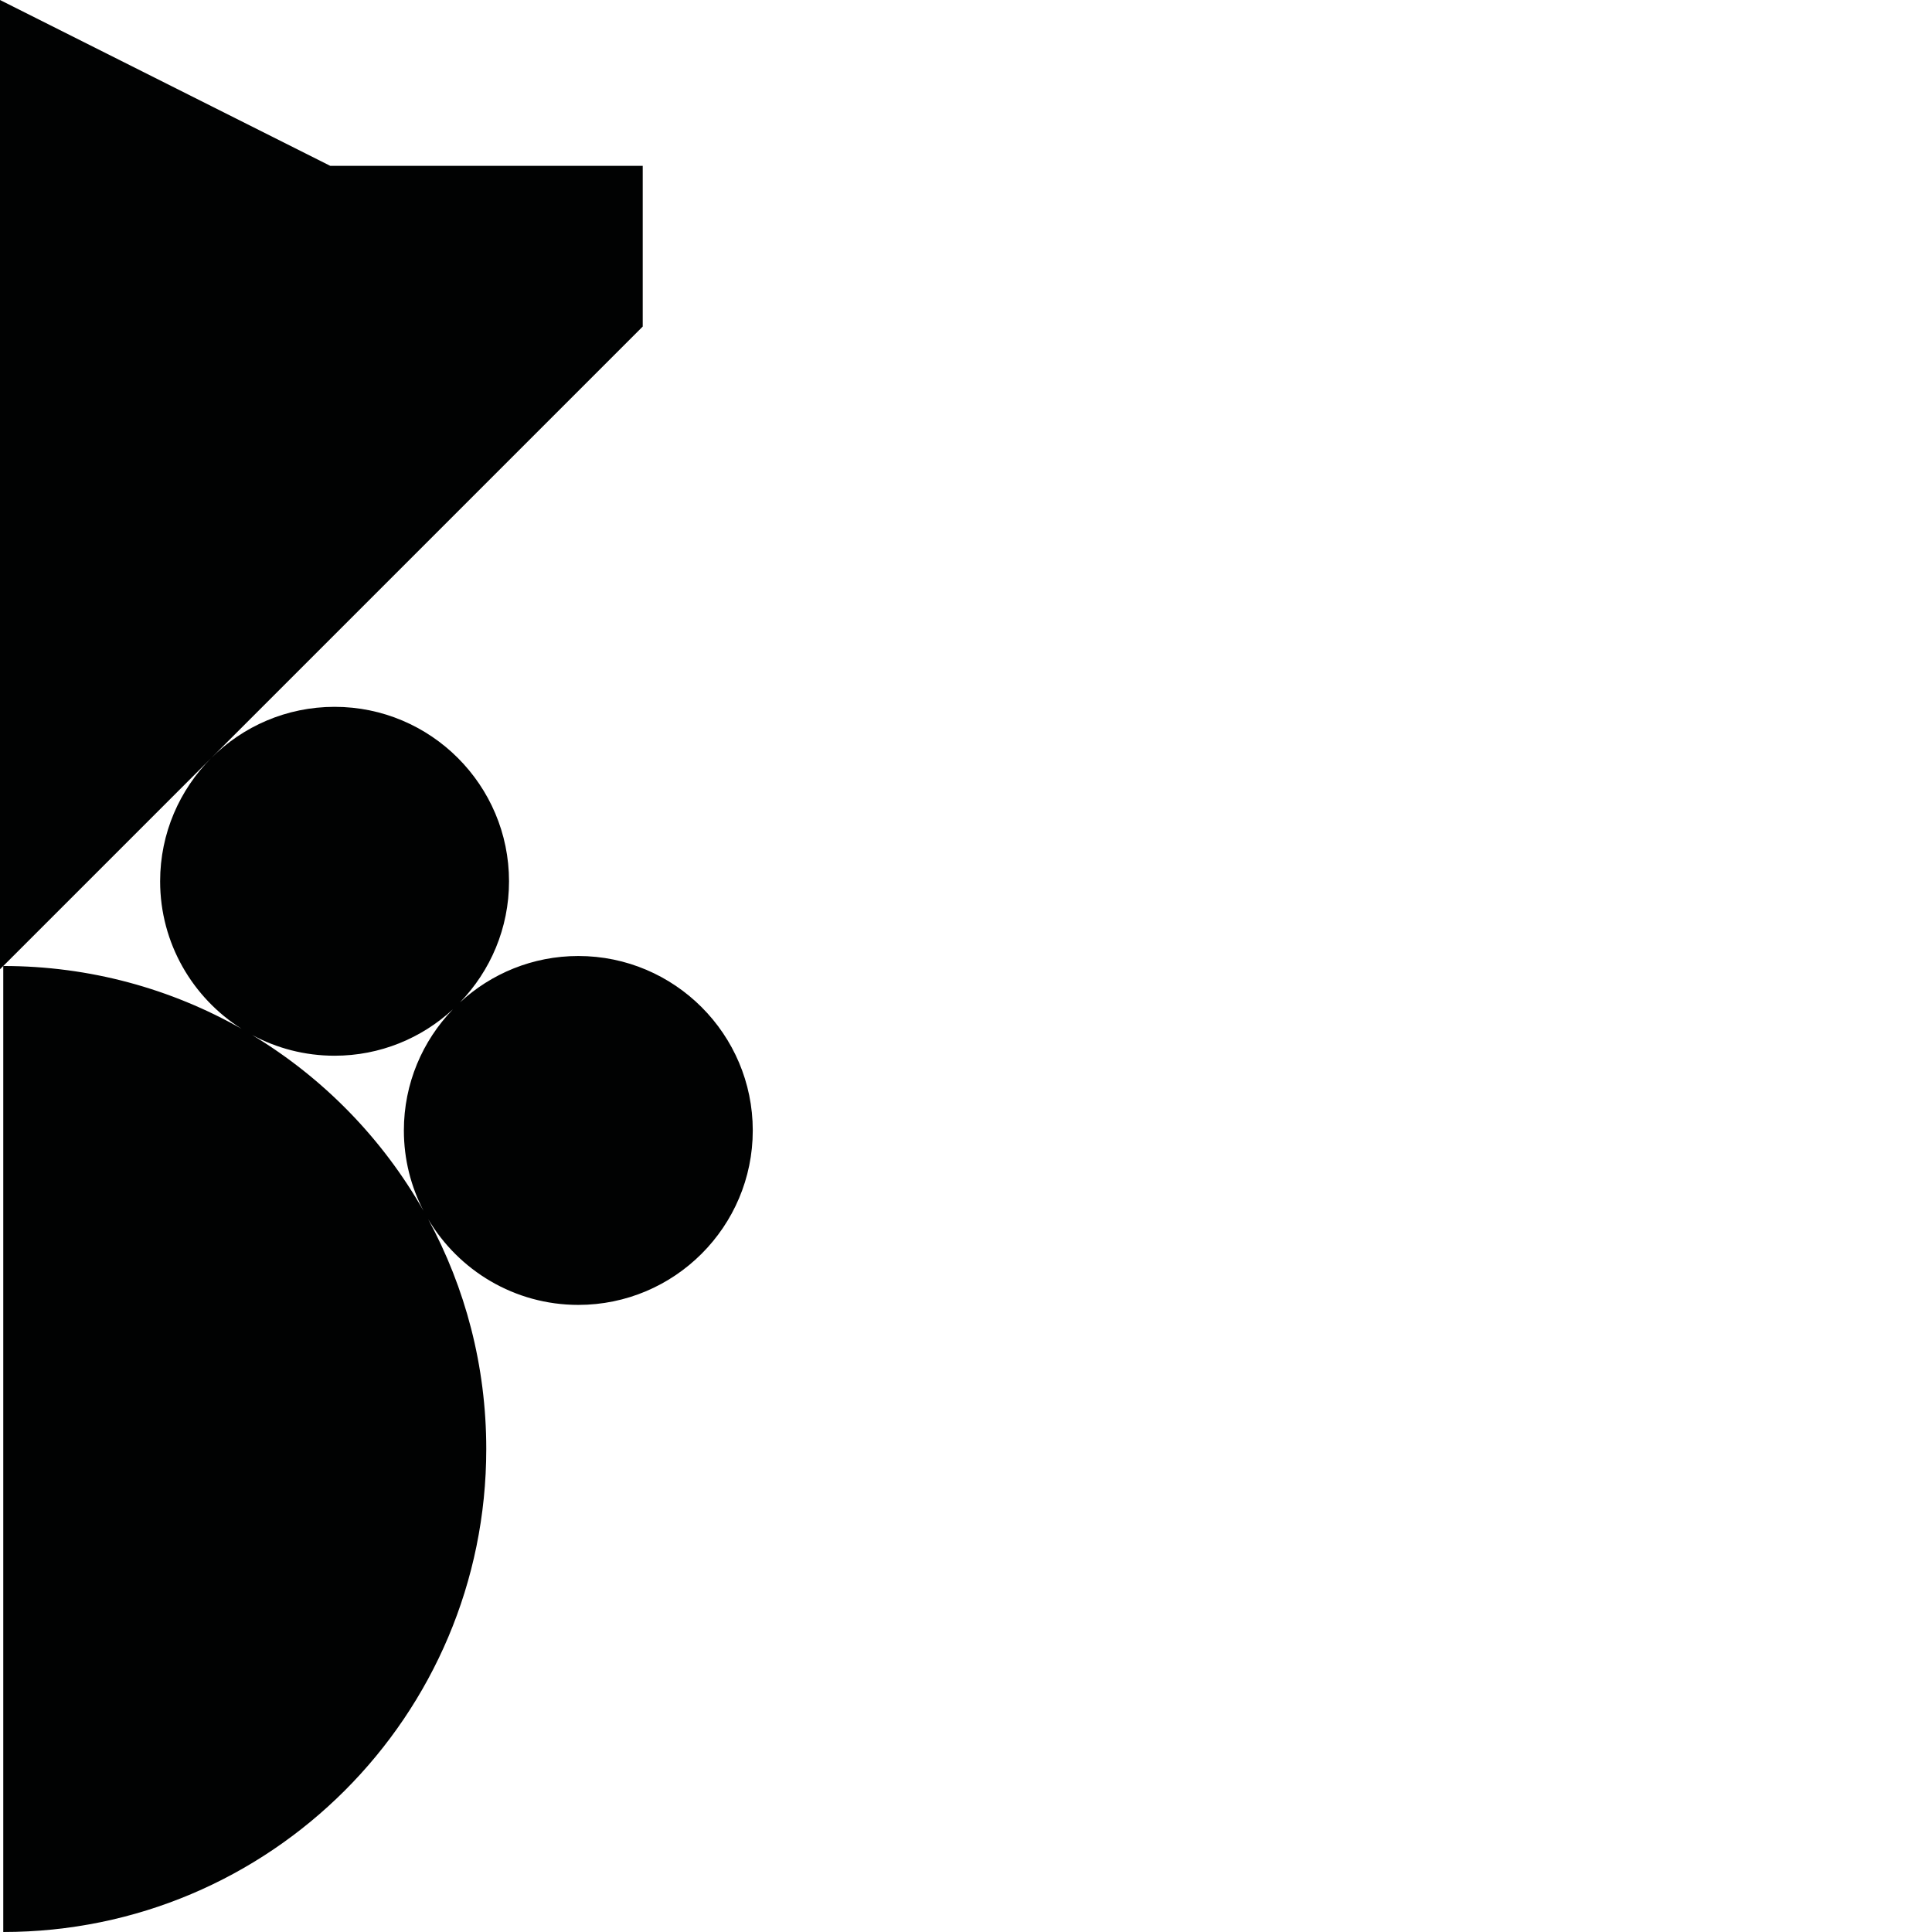 <?xml version="1.0" encoding="utf-8"?>
<!-- Generator: Adobe Illustrator 16.0.0, SVG Export Plug-In . SVG Version: 6.00 Build 0)  -->
<!DOCTYPE svg PUBLIC "-//W3C//DTD SVG 1.1//EN" "http://www.w3.org/Graphics/SVG/1.1/DTD/svg11.dtd">
<svg version="1.1" id="Calque_1" xmlns="http://www.w3.org/2000/svg" xmlns:xlink="http://www.w3.org/1999/xlink" x="0px" y="0px"
	 width="1190.551px" height="1190.551px" viewBox="0 0 1190.551 1190.551" enable-background="new 0 0 1190.551 1190.551"
	 xml:space="preserve">
<path fill="#010202" d="M356.376,589.114c-28.113,0-53.735,10.853-72.911,28.581c18.689-19.35,30.206-45.668,30.206-74.629
	c0-59.275-48.225-107.5-107.5-107.5c-59.274,0-107.5,48.225-107.5,107.5c0,38.234,20.069,71.868,50.223,90.931
	c-43.341-24.641-93.466-38.726-146.885-38.726l394.05-394.049v-99.014H203.522L0,0V597.28l2.008-2.008v595.278
	c164.383,0.001,297.641-133.256,297.641-297.639c0-51.253-12.958-99.479-35.771-141.585c18.748,31.574,53.19,52.787,92.499,52.787
	c59.274,0,107.504-48.226,107.5-107.5C463.876,637.338,415.65,589.114,356.376,589.114z M155.353,637.774
	c15.141,8.157,32.448,12.793,50.818,12.791c28.113,0,53.735-10.853,72.91-28.582c-18.688,19.35-30.205,45.669-30.205,74.631
	c0,17.848,4.377,34.69,12.107,49.52C235.672,701.57,199.197,664.182,155.353,637.774z"/>
</svg>
